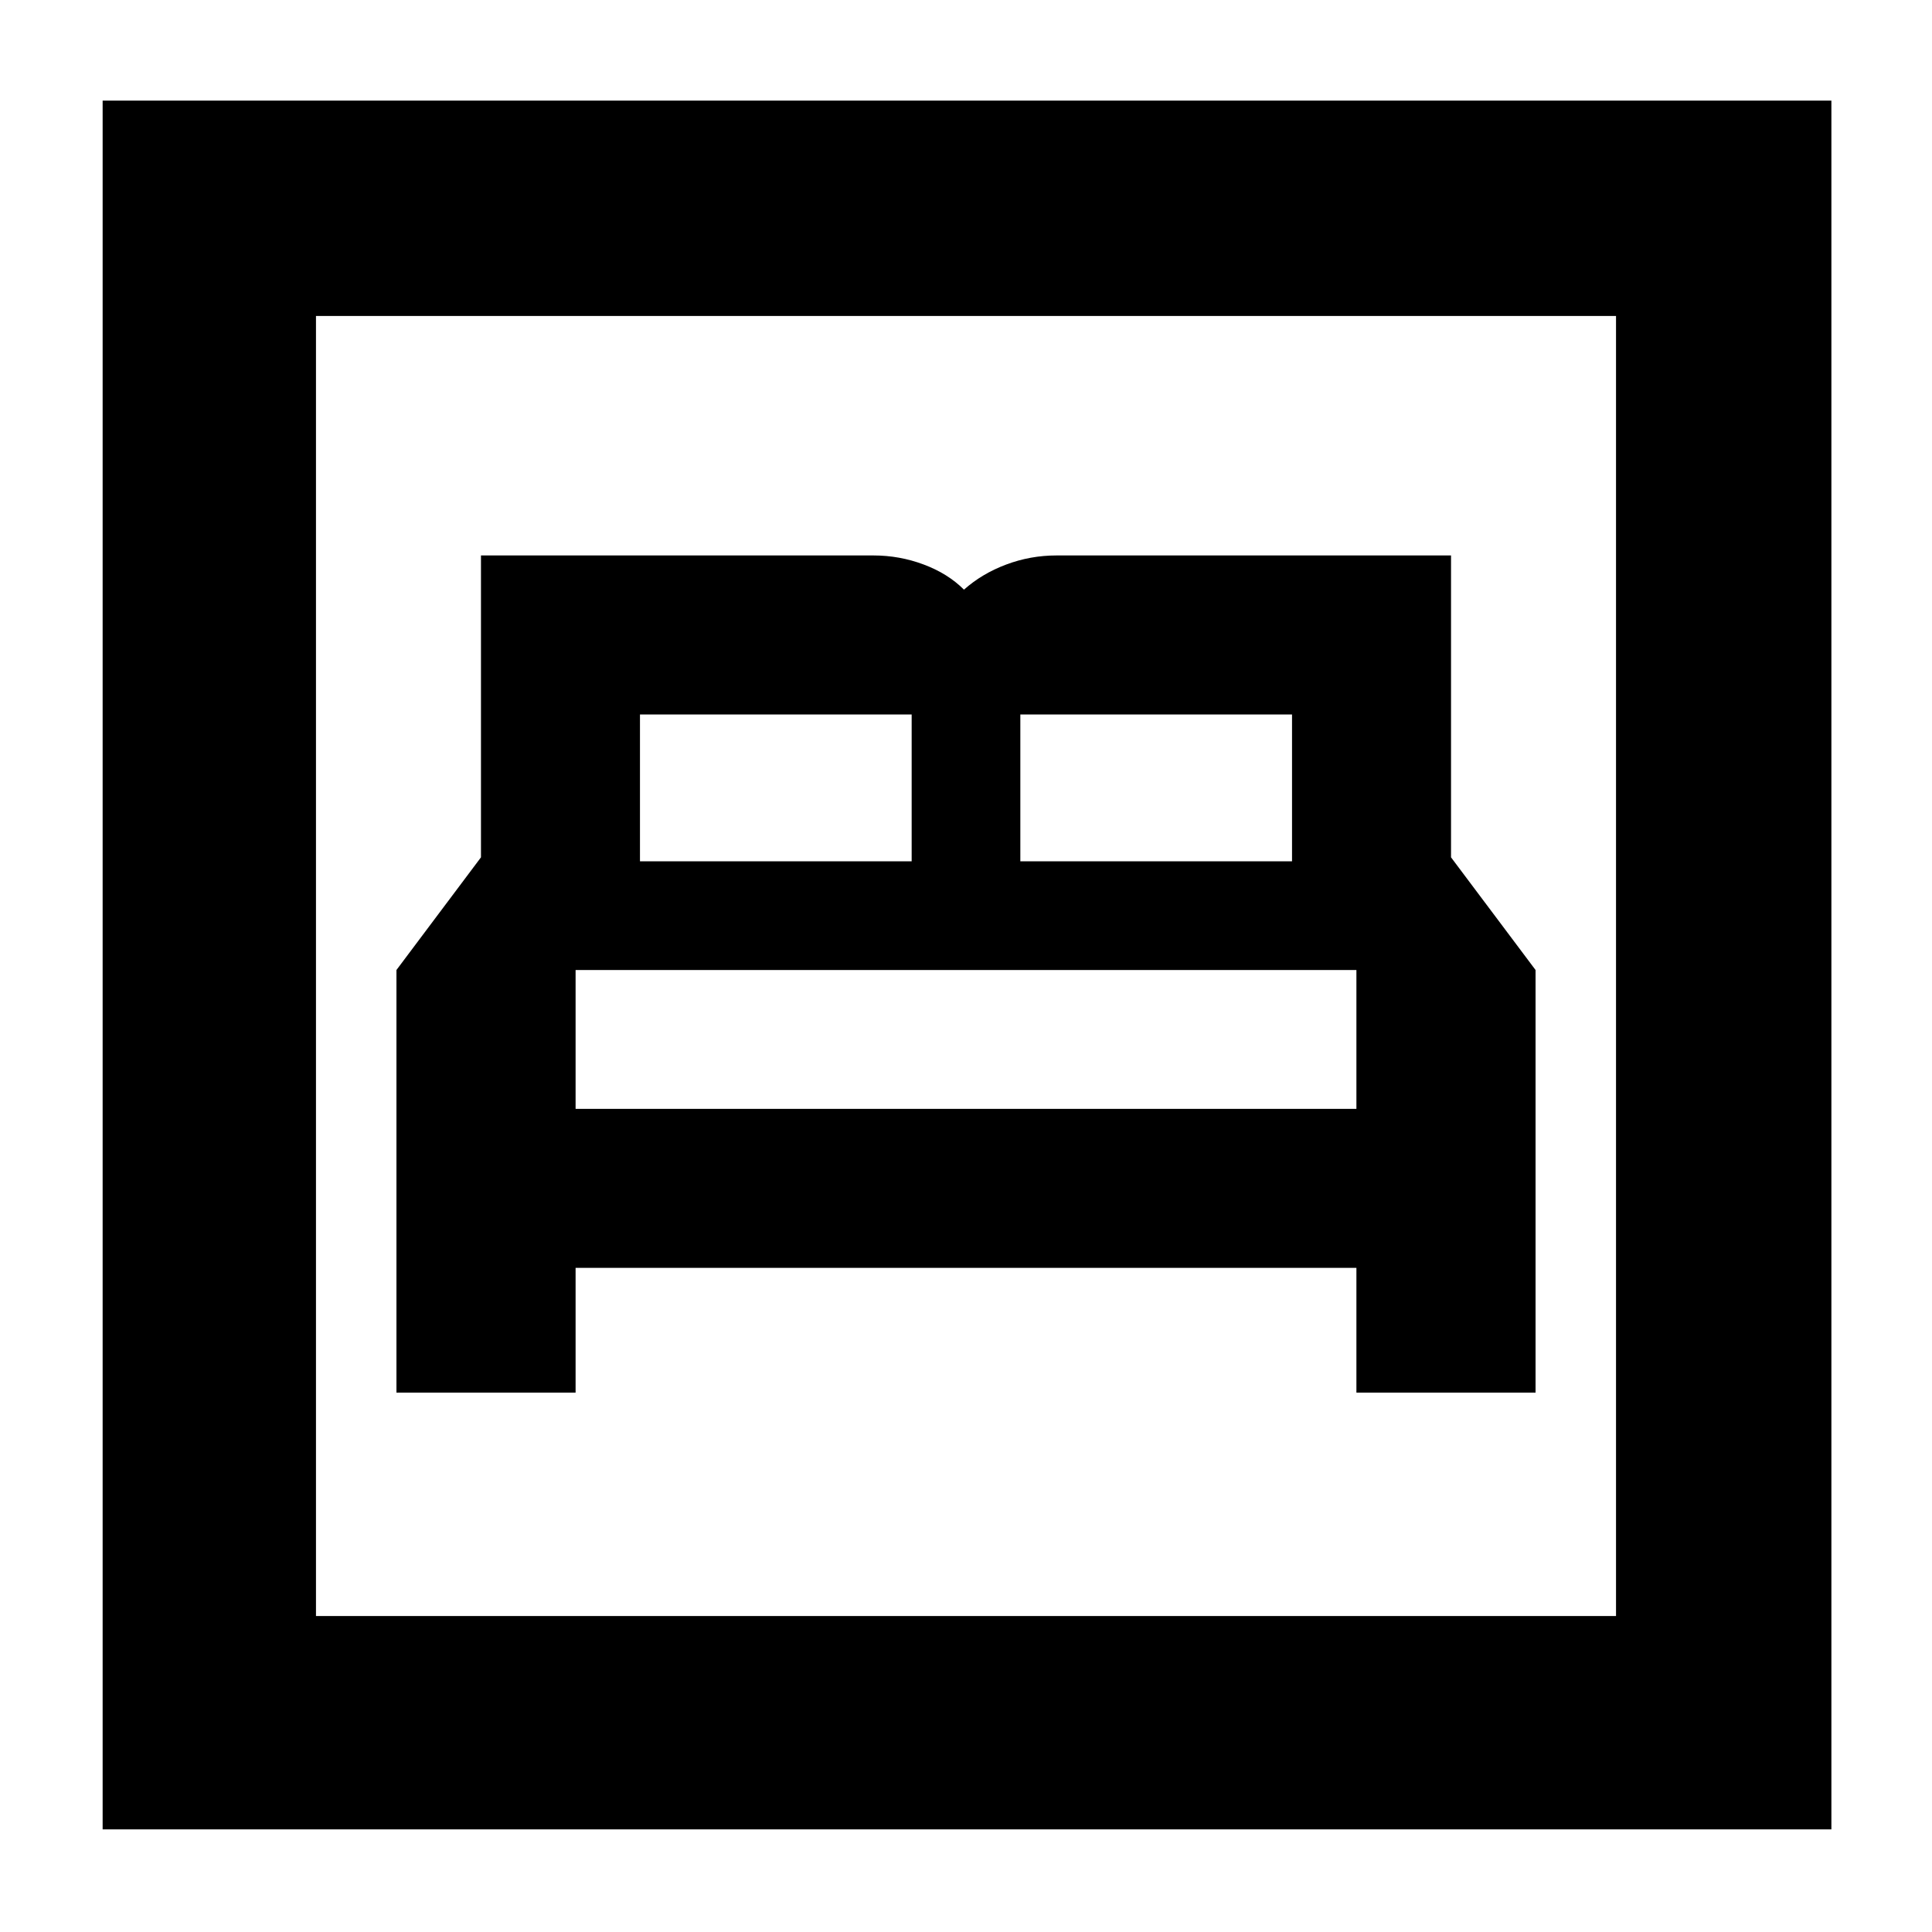 <svg xmlns="http://www.w3.org/2000/svg" height="40" width="40"><path d="M8.208 28.833h3.709V26.25h16.166v2.583h3.709v-8.75l-1.75-2.333V11.5h-8.167q-.542 0-1.042.188-.5.187-.875.52-.333-.333-.833-.52-.5-.188-1.042-.188H9.958v6.25l-1.75 2.333Zm12.917-11v-3.041h5.625v3.041Zm-7.875 0v-3.041h5.625v3.041Zm-1.333 5.125v-2.875h16.166v2.875ZM2.125 37.875V2.083h35.792v35.792Zm4.417-4.417h26.916V6.542H6.542Zm0 0V6.542v26.916Z"/></svg>